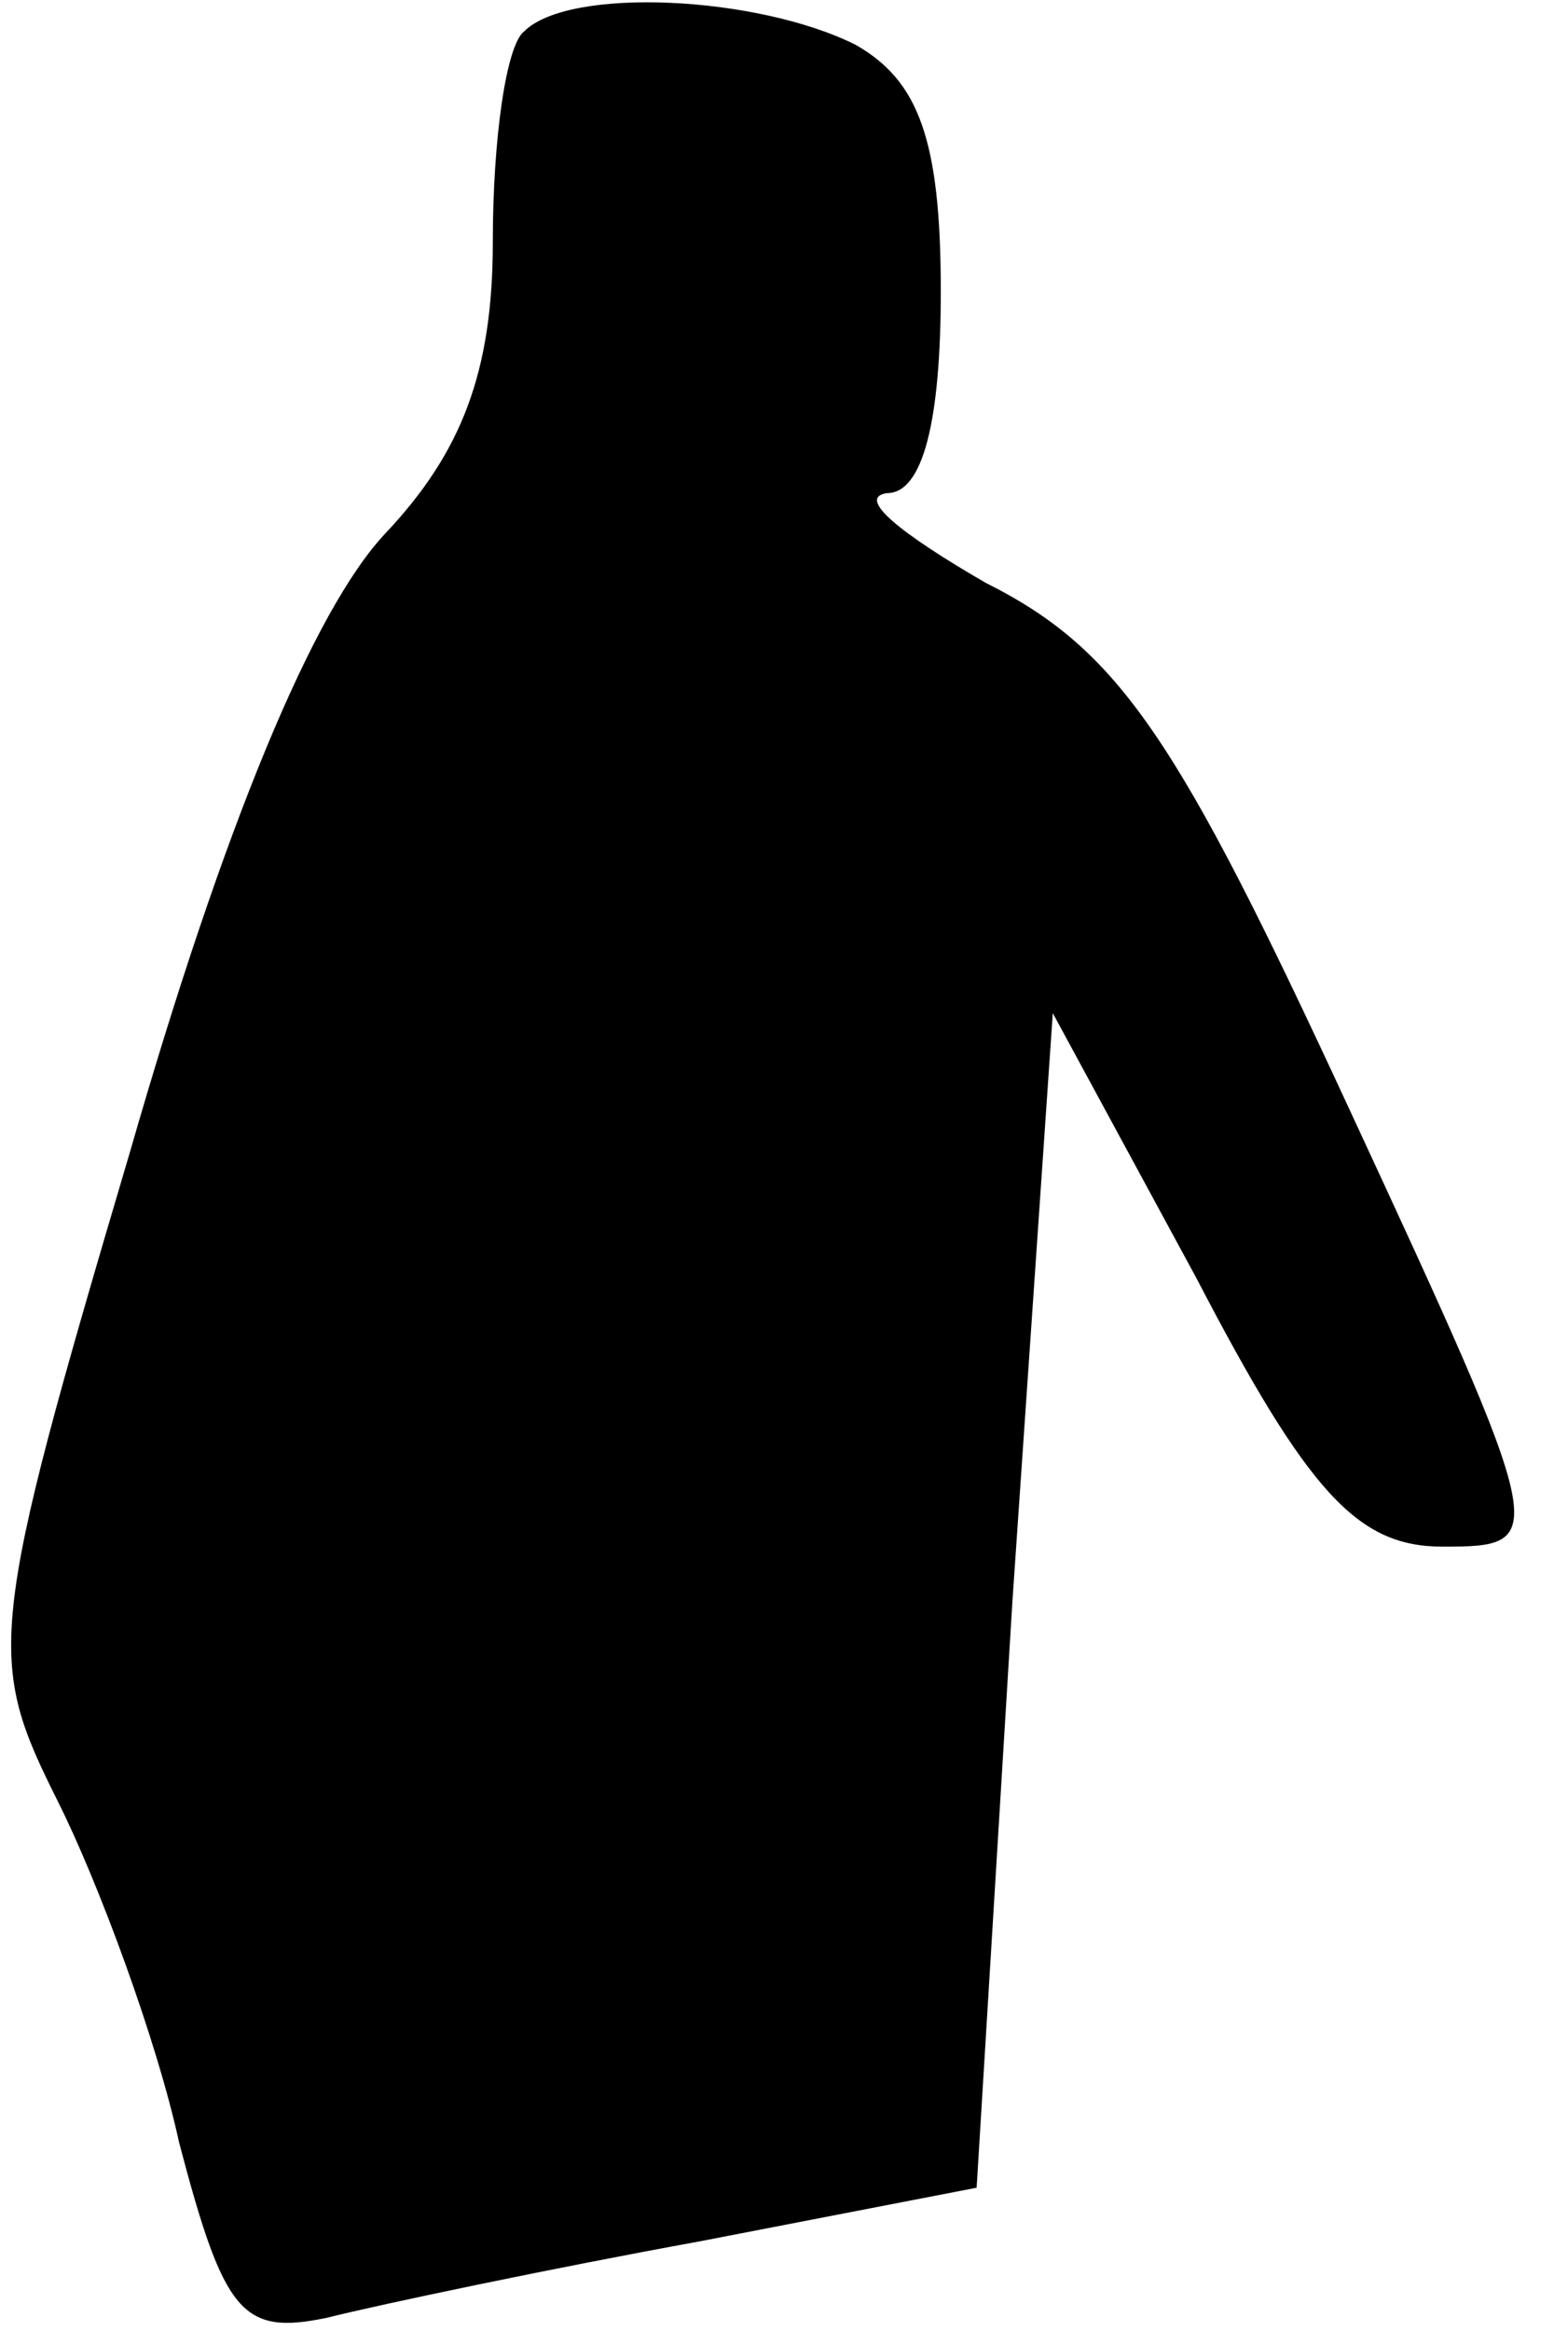 <?xml version="1.0" standalone="no"?>
<!DOCTYPE svg PUBLIC "-//W3C//DTD SVG 20010904//EN"
 "http://www.w3.org/TR/2001/REC-SVG-20010904/DTD/svg10.dtd">
<svg version="1.0" xmlns="http://www.w3.org/2000/svg"
 width="35pt" height="52pt" viewBox="0 0 35 52"
 preserveAspectRatio="xMidYMid meet">
<g transform="translate(0,52) scale(0.1,-0.1)"
fill="#000000" stroke="none">
<path fill="#000000" stroke="none" d="M117 513 c-4 -3 -7 -24 -7 -47 0 -29
-7 -47 -24 -65 -16 -17 -36 -65 -57 -138 -32 -108 -32 -113 -16 -145 9 -18 22
-53 27 -76 10 -38 14 -43 33 -39 12 3 50 11 83 17 l62 12 8 131 9 131 32 -59
c25 -48 36 -60 55 -60 24 0 24 1 -21 98 -38 82 -51 102 -81 117 -19 11 -29 19
-22 20 8 0 12 16 12 45 0 34 -5 47 -19 55 -22 11 -64 13 -74 3z"/>
</g>
</svg>
